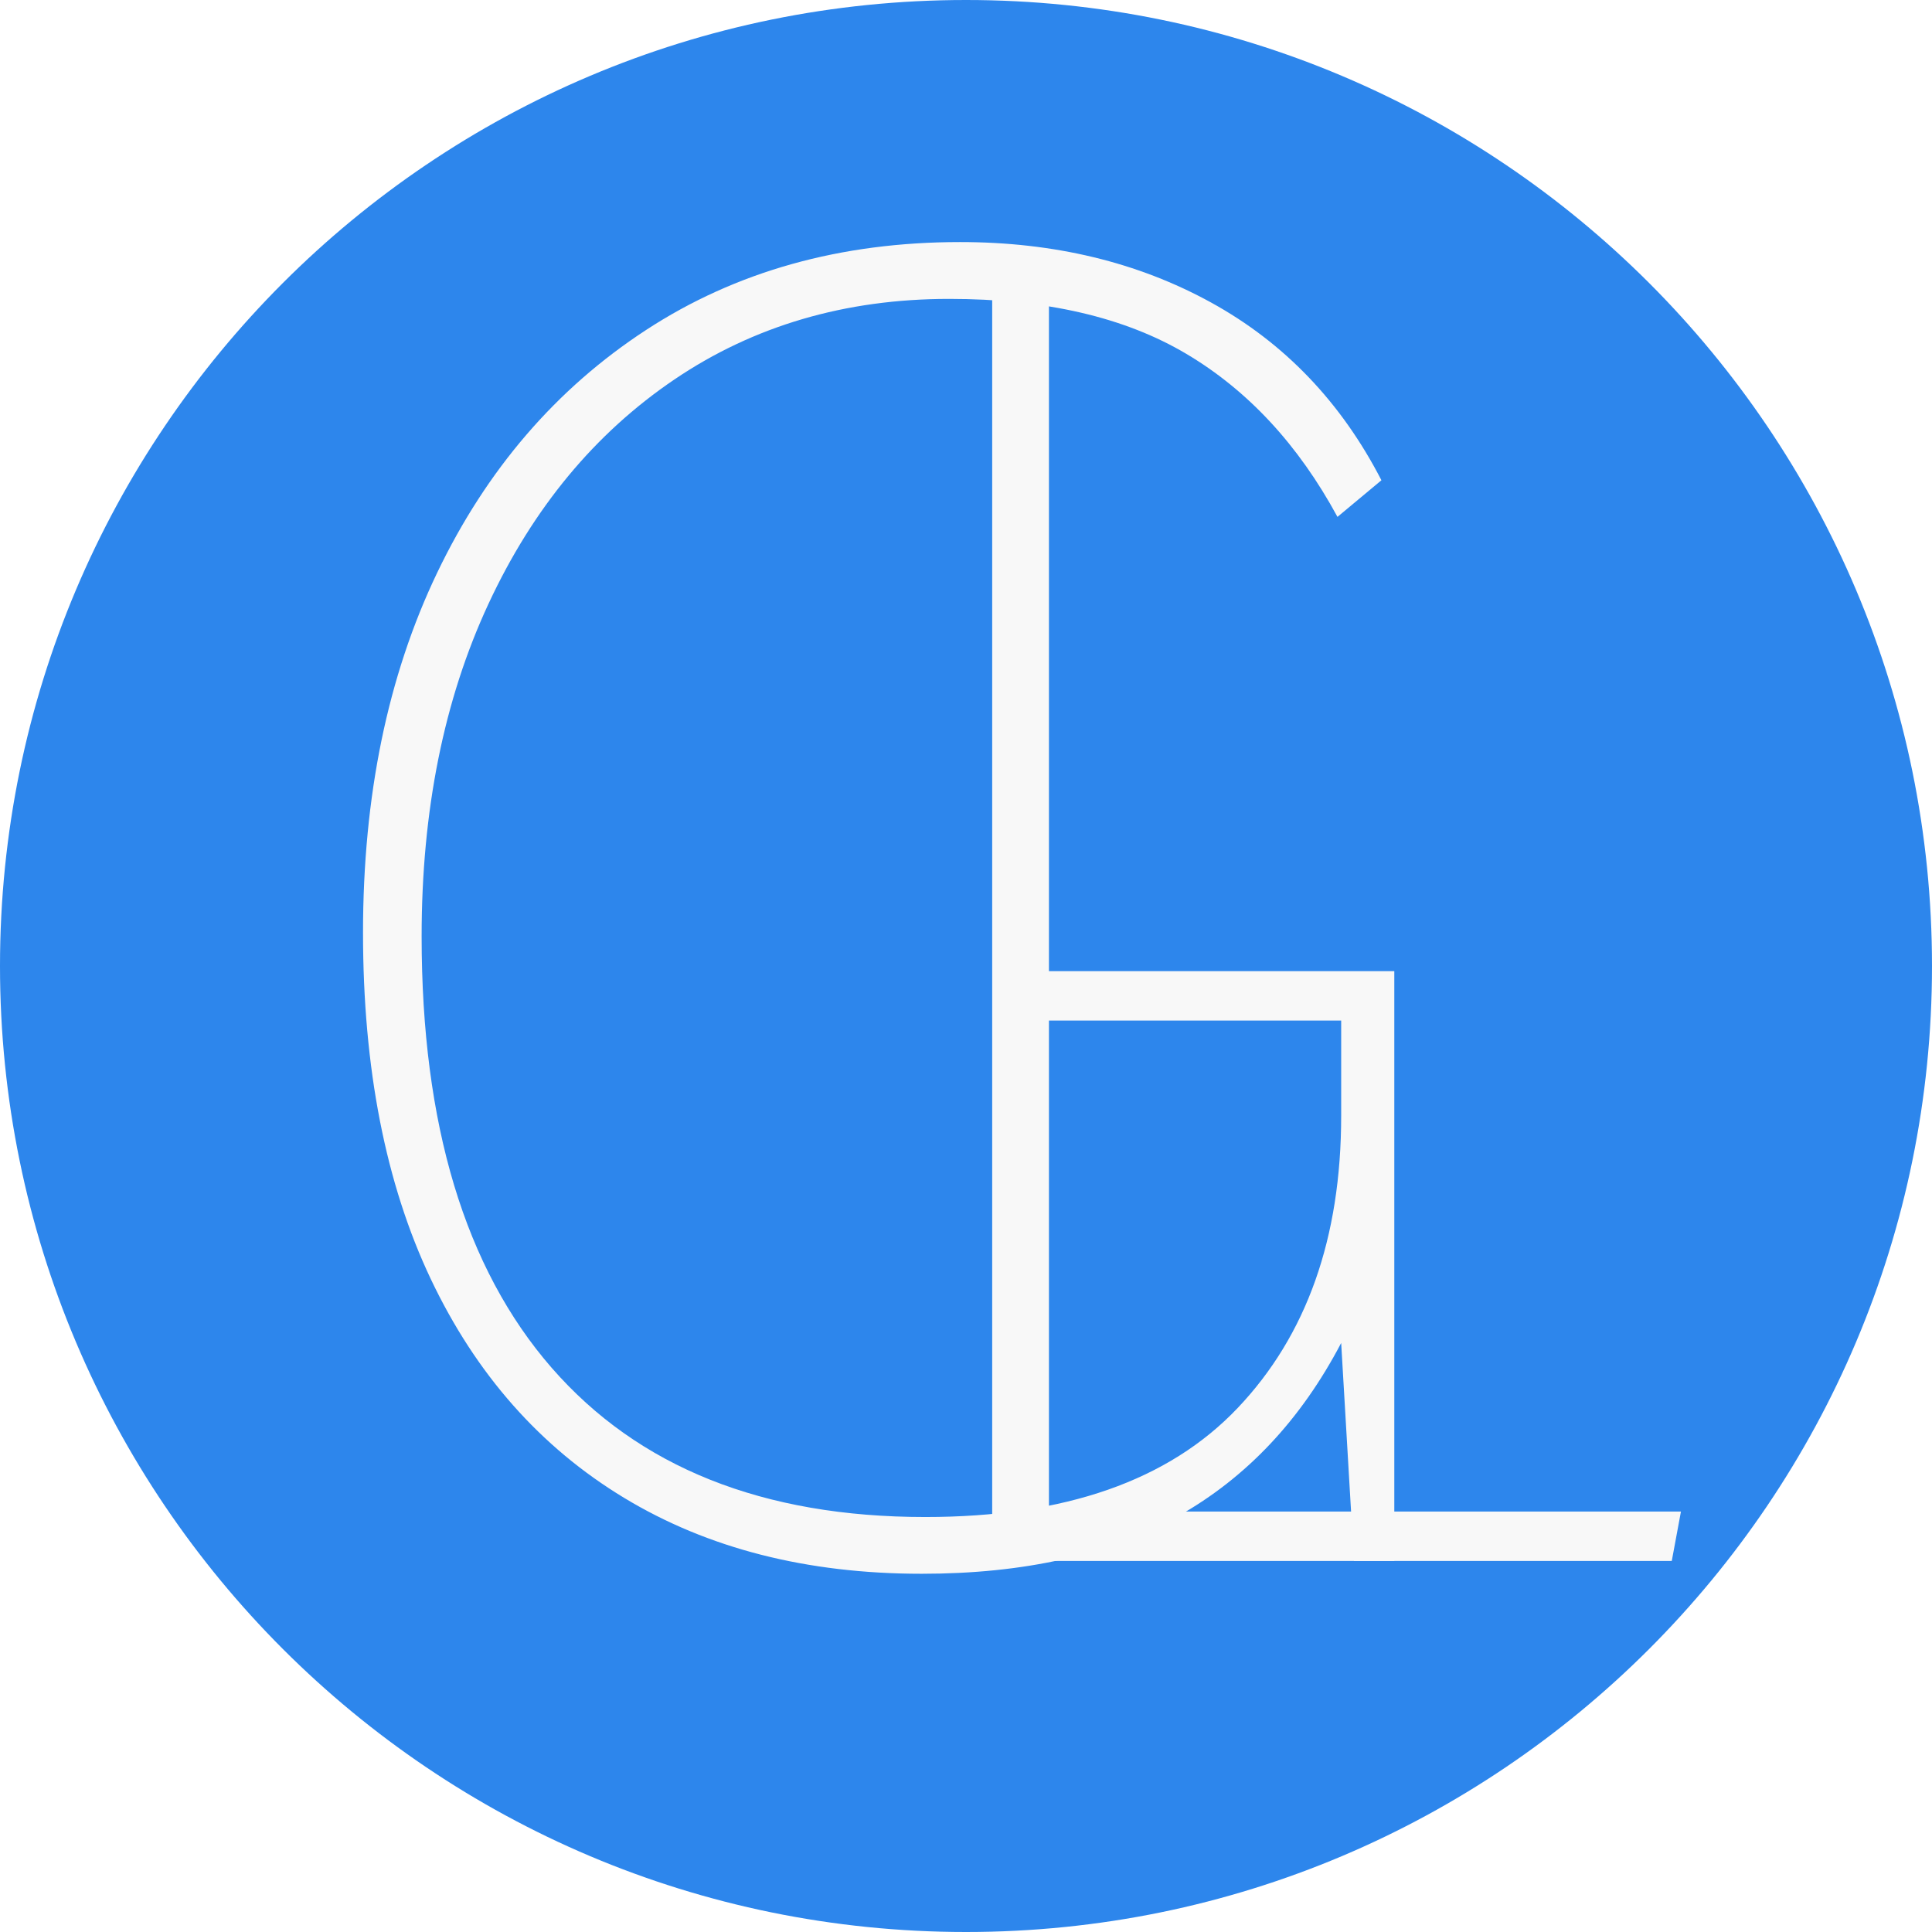 <svg xmlns="http://www.w3.org/2000/svg" xmlns:xlink="http://www.w3.org/1999/xlink" width="500" zoomAndPan="magnify" viewBox="0 0 375 375" height="500" preserveAspectRatio="xMidYMid meet" version="1.0"><defs><g/><clipPath id="f9726d91d1"><path d="M 187.5 0 C 83.945 0 0 83.945 0 187.5 C 0 291.055 83.945 375 187.5 375 C 291.055 375 375 291.055 375 187.5 C 375 83.945 291.055 0 187.5 0 Z M 187.5 0 " clip-rule="nonzero"/></clipPath></defs><rect x="-37.5" width="450" fill="#ffffff" y="-37.5" height="450" fill-opacity="1"/><rect x="-37.5" width="450" fill="#ffffff" y="-37.5" height="450" fill-opacity="1"/><g clip-path="url(#f9726d91d1)"><rect x="-37.5" width="450" fill="#2d86ec" y="-37.5" height="450" fill-opacity="1"/></g><g fill="#f8f8f8" fill-opacity="1"><g transform="translate(160.583, 302.984)"><g><path d="M 32 0 L 32 -252.438 L 43.016 -252.438 L 43.016 -9.594 L 165.688 -9.594 L 163.906 0 Z M 32 0 "/></g></g></g><g fill="#f8f8f8" fill-opacity="1"><g transform="translate(45.212, 302.984)"><g><path d="M 148.266 -114.484 L 225.422 -114.484 L 225.422 0 L 217.594 0 L 215.109 -42.312 C 207.285 -27.375 196.734 -16.172 183.453 -8.703 C 170.18 -1.242 153.594 2.484 133.688 2.484 C 111.406 2.484 92.145 -2.43 75.906 -12.266 C 59.664 -22.098 47.16 -36.258 38.391 -54.75 C 29.629 -73.238 25.25 -95.641 25.25 -121.953 C 25.25 -148.504 30.047 -171.789 39.641 -191.812 C 49.242 -211.844 62.754 -227.547 80.172 -238.922 C 97.598 -250.305 117.926 -256 141.156 -256 C 159.406 -256 175.641 -252.086 189.859 -244.266 C 204.078 -236.441 215.098 -224.941 222.922 -209.766 L 214.391 -202.656 C 206.805 -216.645 197.031 -227.191 185.062 -234.297 C 173.094 -241.41 157.742 -244.969 139.016 -244.969 C 118.867 -244.969 101.094 -239.754 85.688 -229.328 C 70.281 -218.898 58.25 -204.379 49.594 -185.766 C 40.945 -167.16 36.625 -145.648 36.625 -121.234 C 36.625 -84.734 45.035 -56.82 61.859 -37.5 C 78.691 -18.188 102.867 -8.531 134.391 -8.531 C 161.41 -8.531 181.617 -15.582 195.016 -29.688 C 208.41 -43.789 215.109 -62.691 215.109 -86.391 L 215.109 -104.891 L 148.266 -104.891 Z M 148.266 -114.484 "/></g></g></g></svg>